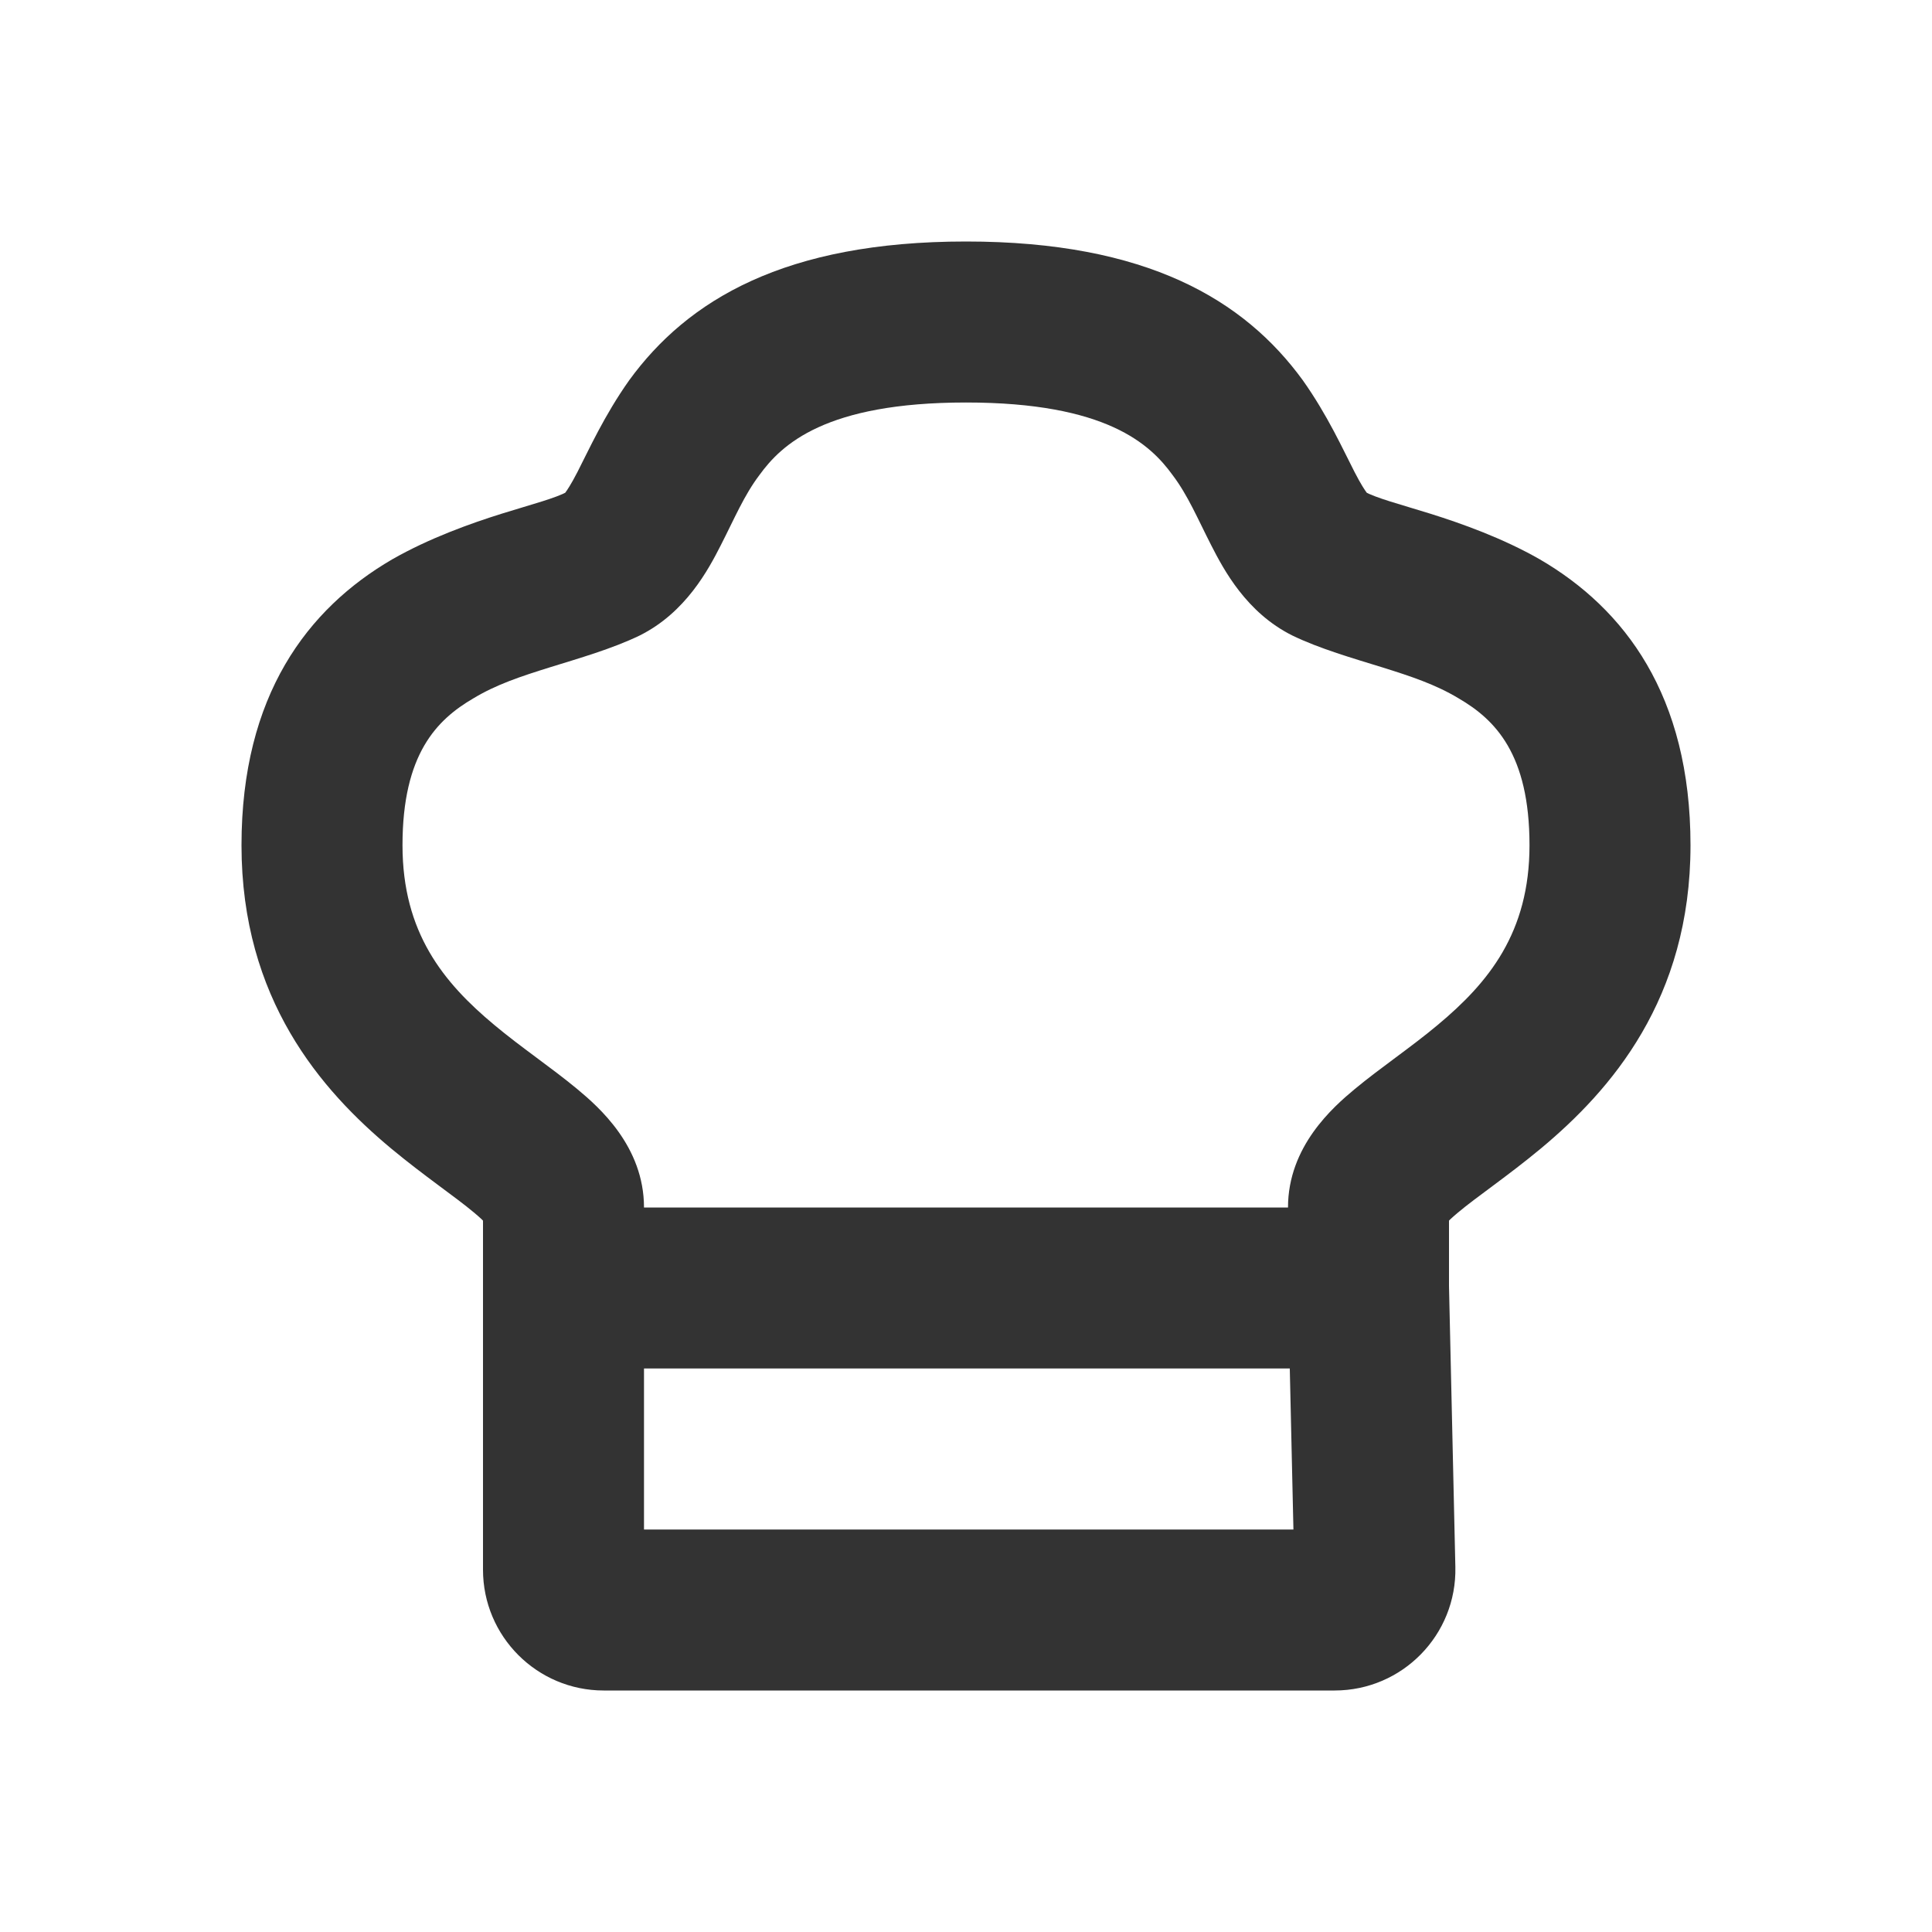 <svg xmlns="http://www.w3.org/2000/svg" width="24px" height="24px" viewBox="0 0 24 24" version="1.1" style="background:#FFFFFF"><title stroke="none" fill="#000000" stroke-width="1px">icon/ic_chef</title><desc stroke="none" fill="#000000" stroke-width="1px">Created with Sketch.</desc><defs></defs><g id="Symbols" stroke="none" stroke-width="1px" fill="none" fill-rule="evenodd"><g id="icon/ic_chef" fill-rule="nonzero" fill="#333333" stroke="none" stroke-width="1px"><g id="ic_chef" transform="translate(3, 3)" stroke="none" fill="#333333" stroke-width="1px"><g id="path0_stroke" stroke="none" fill="#333333" stroke-width="1px"><path d="M9,2 C10.748,2 11.291,2.522 11.566,2.901 C11.757,3.153 11.877,3.443 12.048,3.777 C12.2,4.073 12.48,4.608 13.053,4.894 L13.947,3.106 C14.02,3.142 13.988,3.177 13.827,2.864 C13.685,2.588 13.493,2.16 13.184,1.724 C12.459,0.728 11.252,0 9,0 L9,2 Z M13.053,4.894 C13.393,5.059 13.813,5.179 14.171,5.29 C14.531,5.403 14.832,5.502 15.121,5.676 C15.571,5.939 16,6.364 16,7.5 L18,7.5 C18,5.636 17.179,4.561 16.129,3.949 C15.668,3.685 15.156,3.503 14.767,3.381 C14.374,3.259 14.107,3.191 13.947,3.106 L13.053,4.894 Z M16,7.5 C16,8.586 15.491,9.206 14.86,9.732 C14.527,10.011 14.152,10.261 13.829,10.529 C13.562,10.751 13,11.24 13,12 L15,12 C15,12.26 14.813,12.312 15.109,12.065 C15.348,11.864 15.723,11.614 16.14,11.268 C17.009,10.544 18,9.414 18,7.5 L16,7.5 Z M13.579,16 L4.5,16 L4.5,18 L13.579,18 L13.579,16 Z M5,12 C5,11.24 4.438,10.751 4.171,10.529 C3.848,10.261 3.473,10.011 3.14,9.732 C2.509,9.206 2,8.586 2,7.5 L0,7.5 C0,9.414 0.991,10.544 1.86,11.268 C2.277,11.614 2.652,11.864 2.891,12.065 C3.187,12.312 3,12.26 3,12 L5,12 Z M2,7.5 C2,6.364 2.429,5.939 2.879,5.676 C3.167,5.502 3.469,5.403 3.83,5.29 C4.187,5.179 4.607,5.059 4.947,4.894 L4.053,3.106 C3.893,3.191 3.626,3.259 3.233,3.381 C2.844,3.503 2.333,3.685 1.871,3.949 C0.821,4.561 0,5.636 0,7.5 L2,7.5 Z M4.947,4.894 C5.52,4.608 5.801,4.073 5.952,3.777 C6.123,3.443 6.243,3.153 6.434,2.901 C6.709,2.522 7.252,2 9,2 L9,0 C6.748,0 5.541,0.728 4.816,1.724 C4.507,2.16 4.315,2.588 4.173,2.864 C4.012,3.177 3.98,3.142 4.053,3.106 L4.947,4.894 Z M5,16.5 L5,13 L3,13 L3,16.5 L5,16.5 Z M5,13 L5,12 L3,12 L3,13 L5,13 Z M13,12 C13,12.5 13,12.75 13,12.875 C13,12.938 13,12.969 13,12.984 C13,12.992 13,12.996 13,12.998 C13,12.999 13,12.999 13,13 C13,13 13,13 13,13 C13,13 13,13 13,13 C13,13 13,13 13,13 C13,13 13,13 13,13 C13,13 13,13 13,13 C13,13 14,13 14,13 C14,13 15,13 15,13 C15,13 15,13 15,13 C15,13 15,13 15,13 C15,13 15,13 15,13 C15,13 15,13 15,13 C15,13 15,13 15,13 C15,12.999 15,12.999 15,12.998 C15,12.996 15,12.992 15,12.984 C15,12.969 15,12.938 15,12.875 C15,12.75 15,12.5 15,12 L13,12 Z M13,13.023 L13.079,16.511 L15.079,16.466 L15,12.977 L13,13.023 Z M4,14 L14,14 L14,12 L4,12 L4,14 Z M13.579,18 C14.421,18 15.098,17.308 15.079,16.466 L13.079,16.511 C13.073,16.231 13.299,16 13.579,16 L13.579,18 Z M4.5,16 C4.776,16 5,16.224 5,16.5 L3,16.5 C3,17.328 3.672,18 4.5,18 L4.5,16 Z" stroke="none" fill="#333333" stroke-width="1px"></path></g></g></g></g></svg>